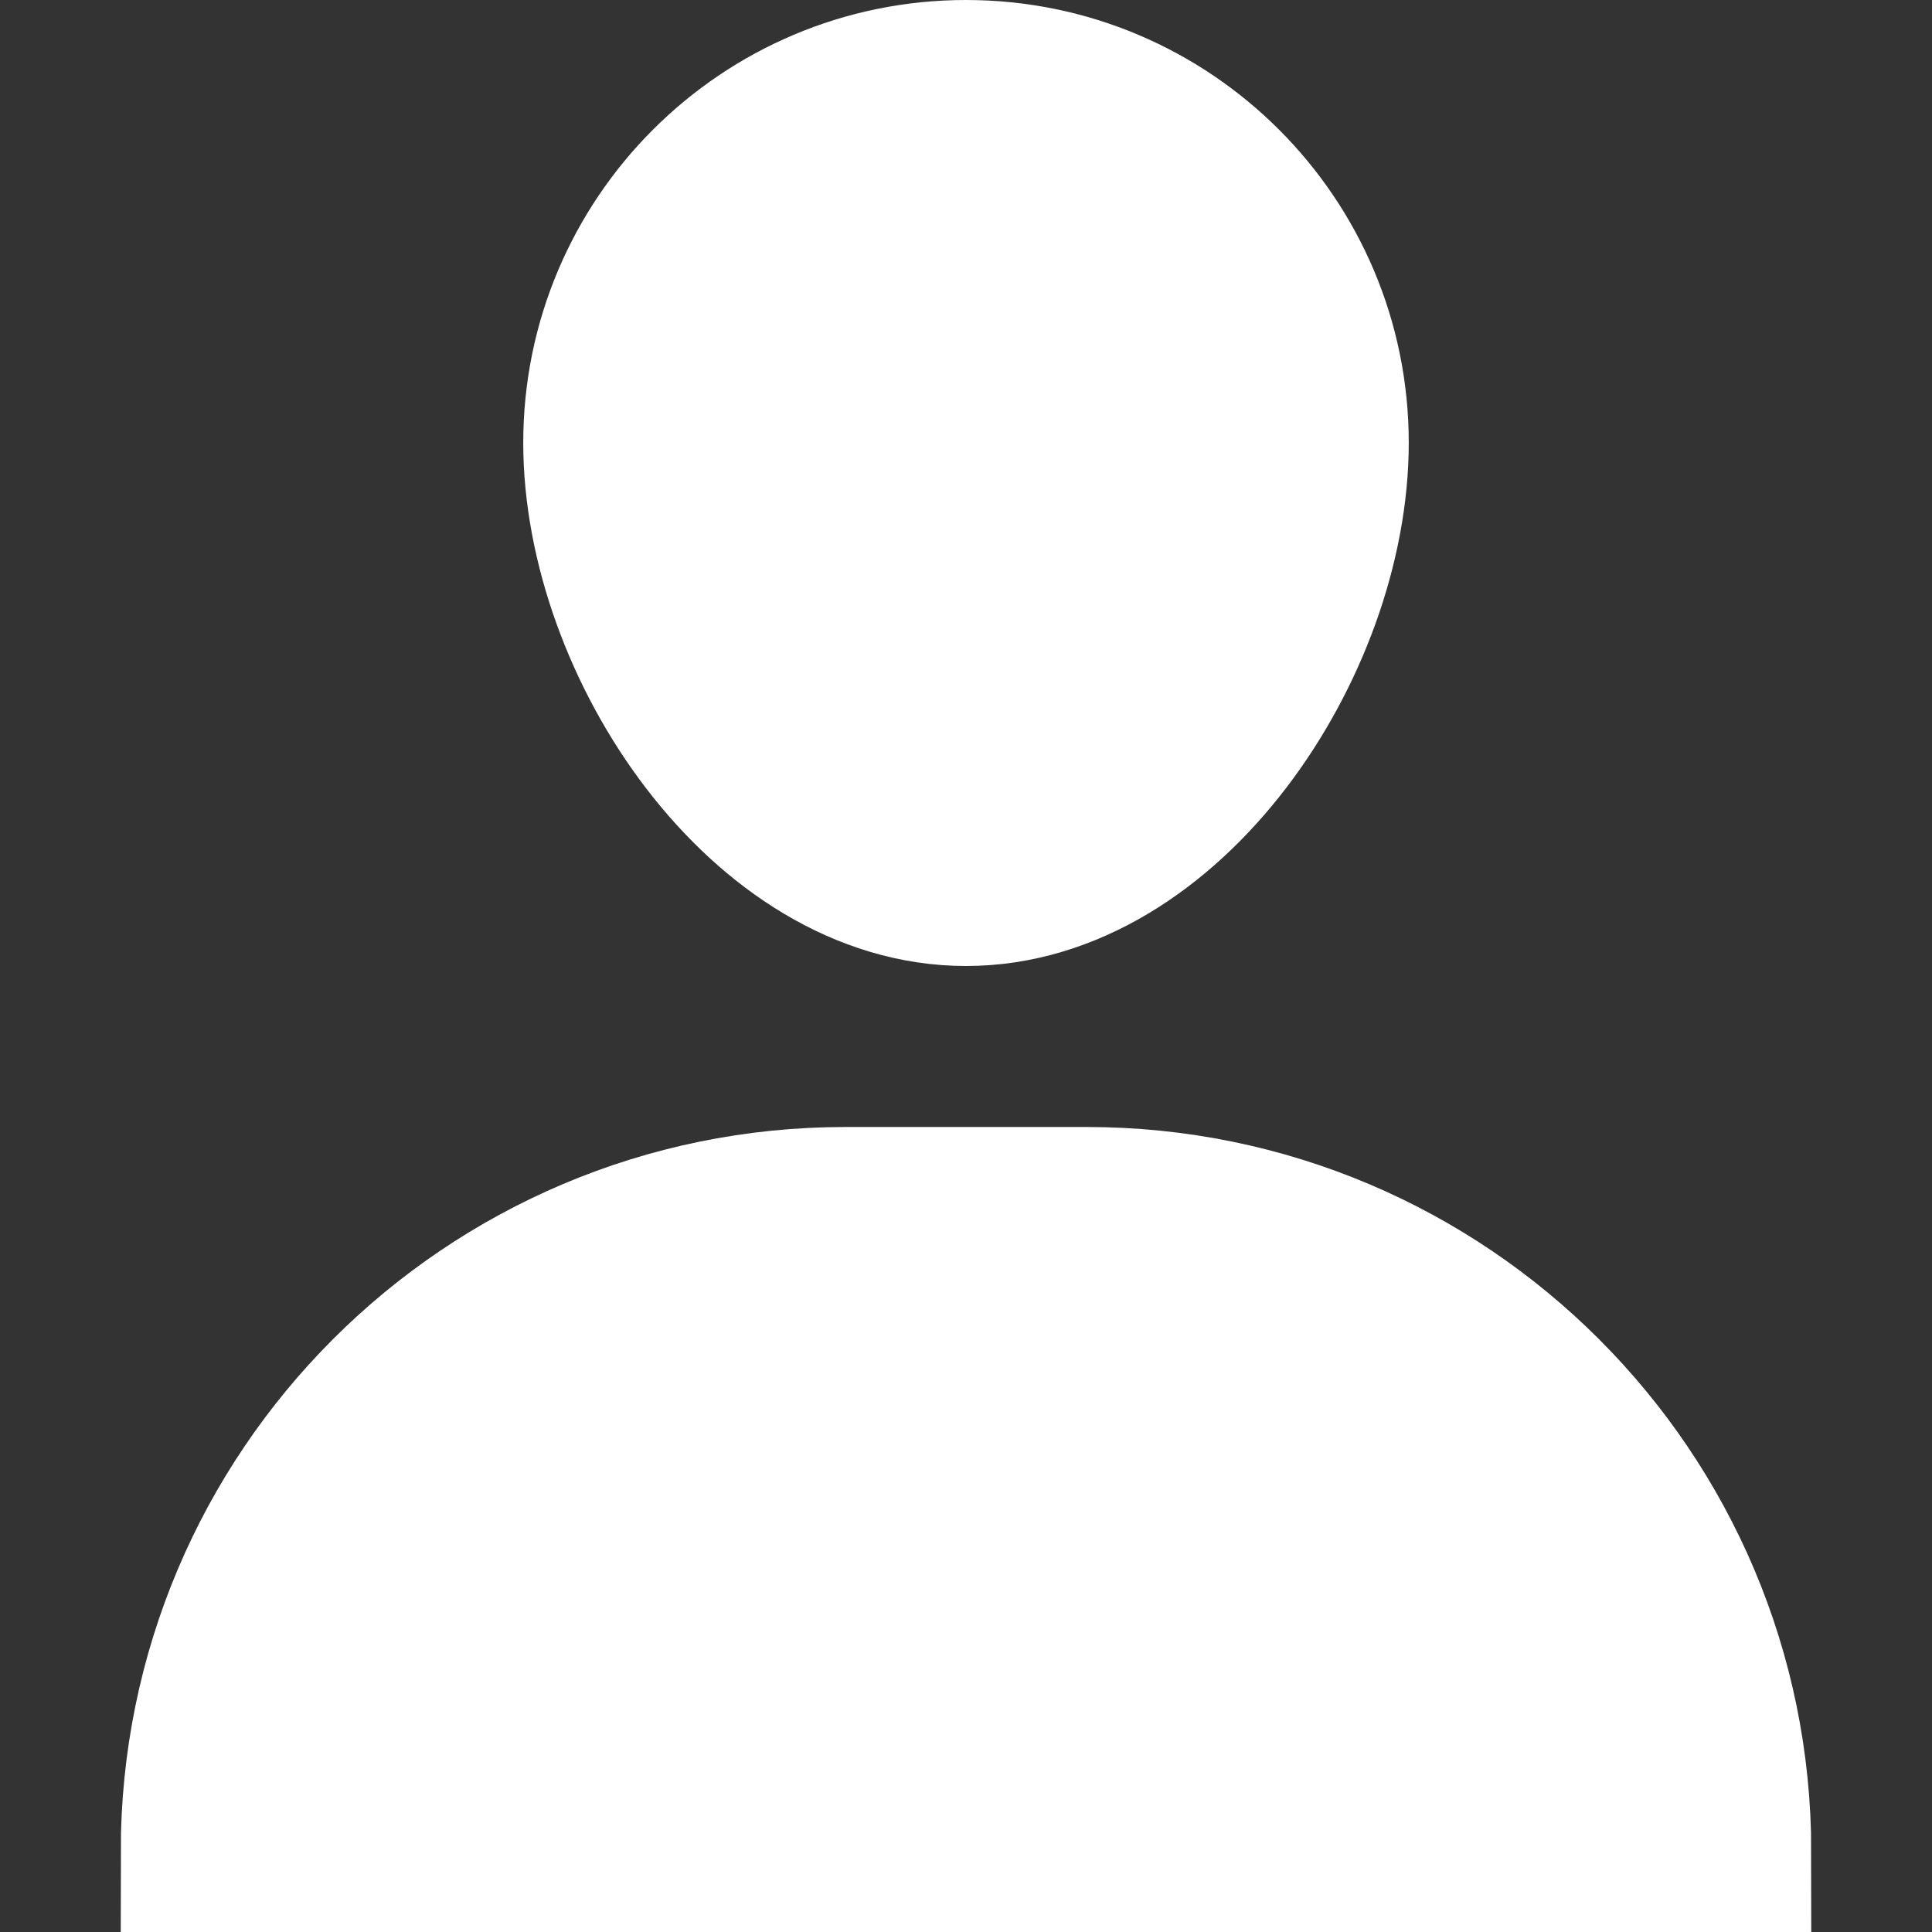 <svg width="24" height="24" viewBox="0 0 24 24" fill="none" xmlns="http://www.w3.org/2000/svg">
<rect x="0" y="0" width="24" height="24" fill="#333333" stroke="none"/>
<path d="M16.5 5.5C16.5 7.985 14.485 11 12 11C9.515 11 7.5 7.985 7.5 5.5C7.5 3.015 9.515 1 12 1C14.485 1 16.5 3.015 16.5 5.5Z" fill="white" stroke="white" stroke-width="2"/>
<path d="M2.5 23C2.5 18.582 6.082 15 10.5 15H13.5C17.918 15 21.5 18.582 21.5 23H2.5Z" fill="white" stroke="white" stroke-width="2"/>
</svg>
